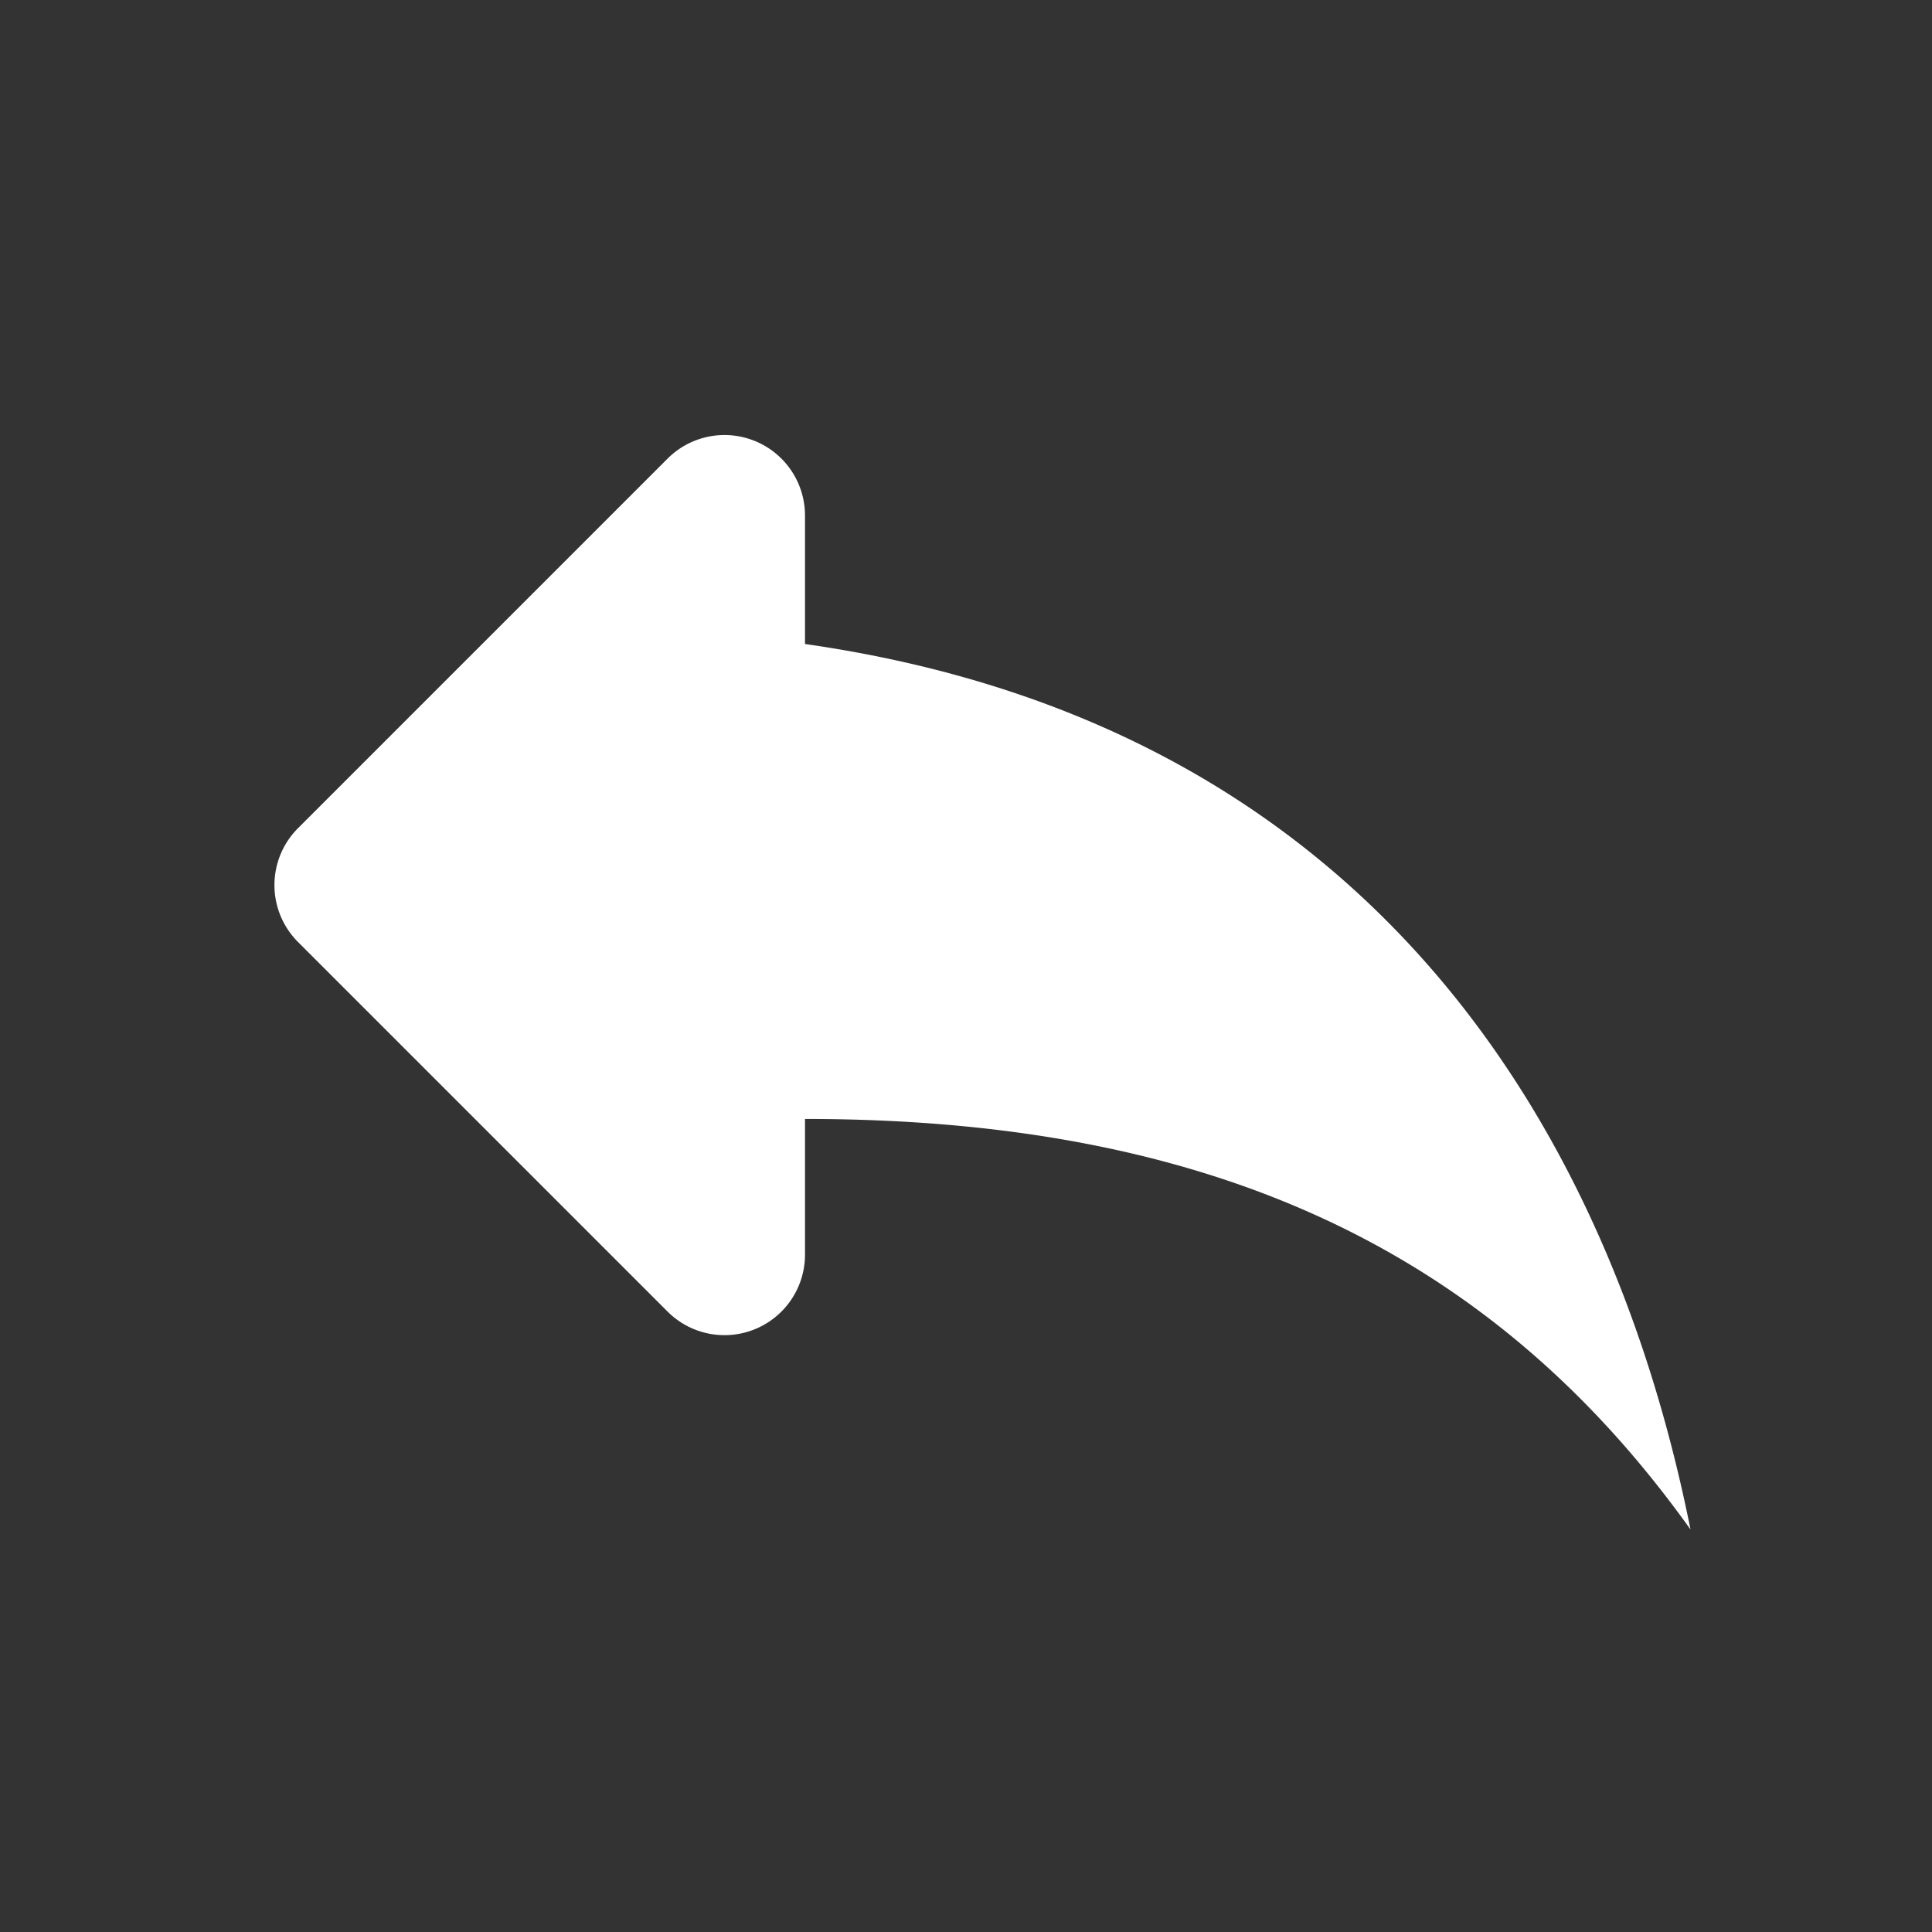 <svg xmlns="http://www.w3.org/2000/svg" xmlns:xlink="http://www.w3.org/1999/xlink" width="24" height="24" viewBox="0 0 24 24"><rect x="0" y="0" width="24" height="24" fill="#333333" stroke="none"/><defs><style>.a{clip-path:url(#b);}.b{fill:none;}.c{fill:#fff;}</style><clipPath id="b"><rect width="24" height="24"/></clipPath></defs><g id="a" class="a"><path class="b" d="M0,0H24V24H0Z"/><path class="c" d="M10,9V7.41A1,1,0,0,0,8.29,6.7L3.7,11.29a1,1,0,0,0,0,1.41l4.59,4.59a1,1,0,0,0,1.71-.7V14.9c5,0,8.5,1.6,11,5.1C20,15,17,10,10,9Z" transform="translate(0 -1)"/></g></svg>